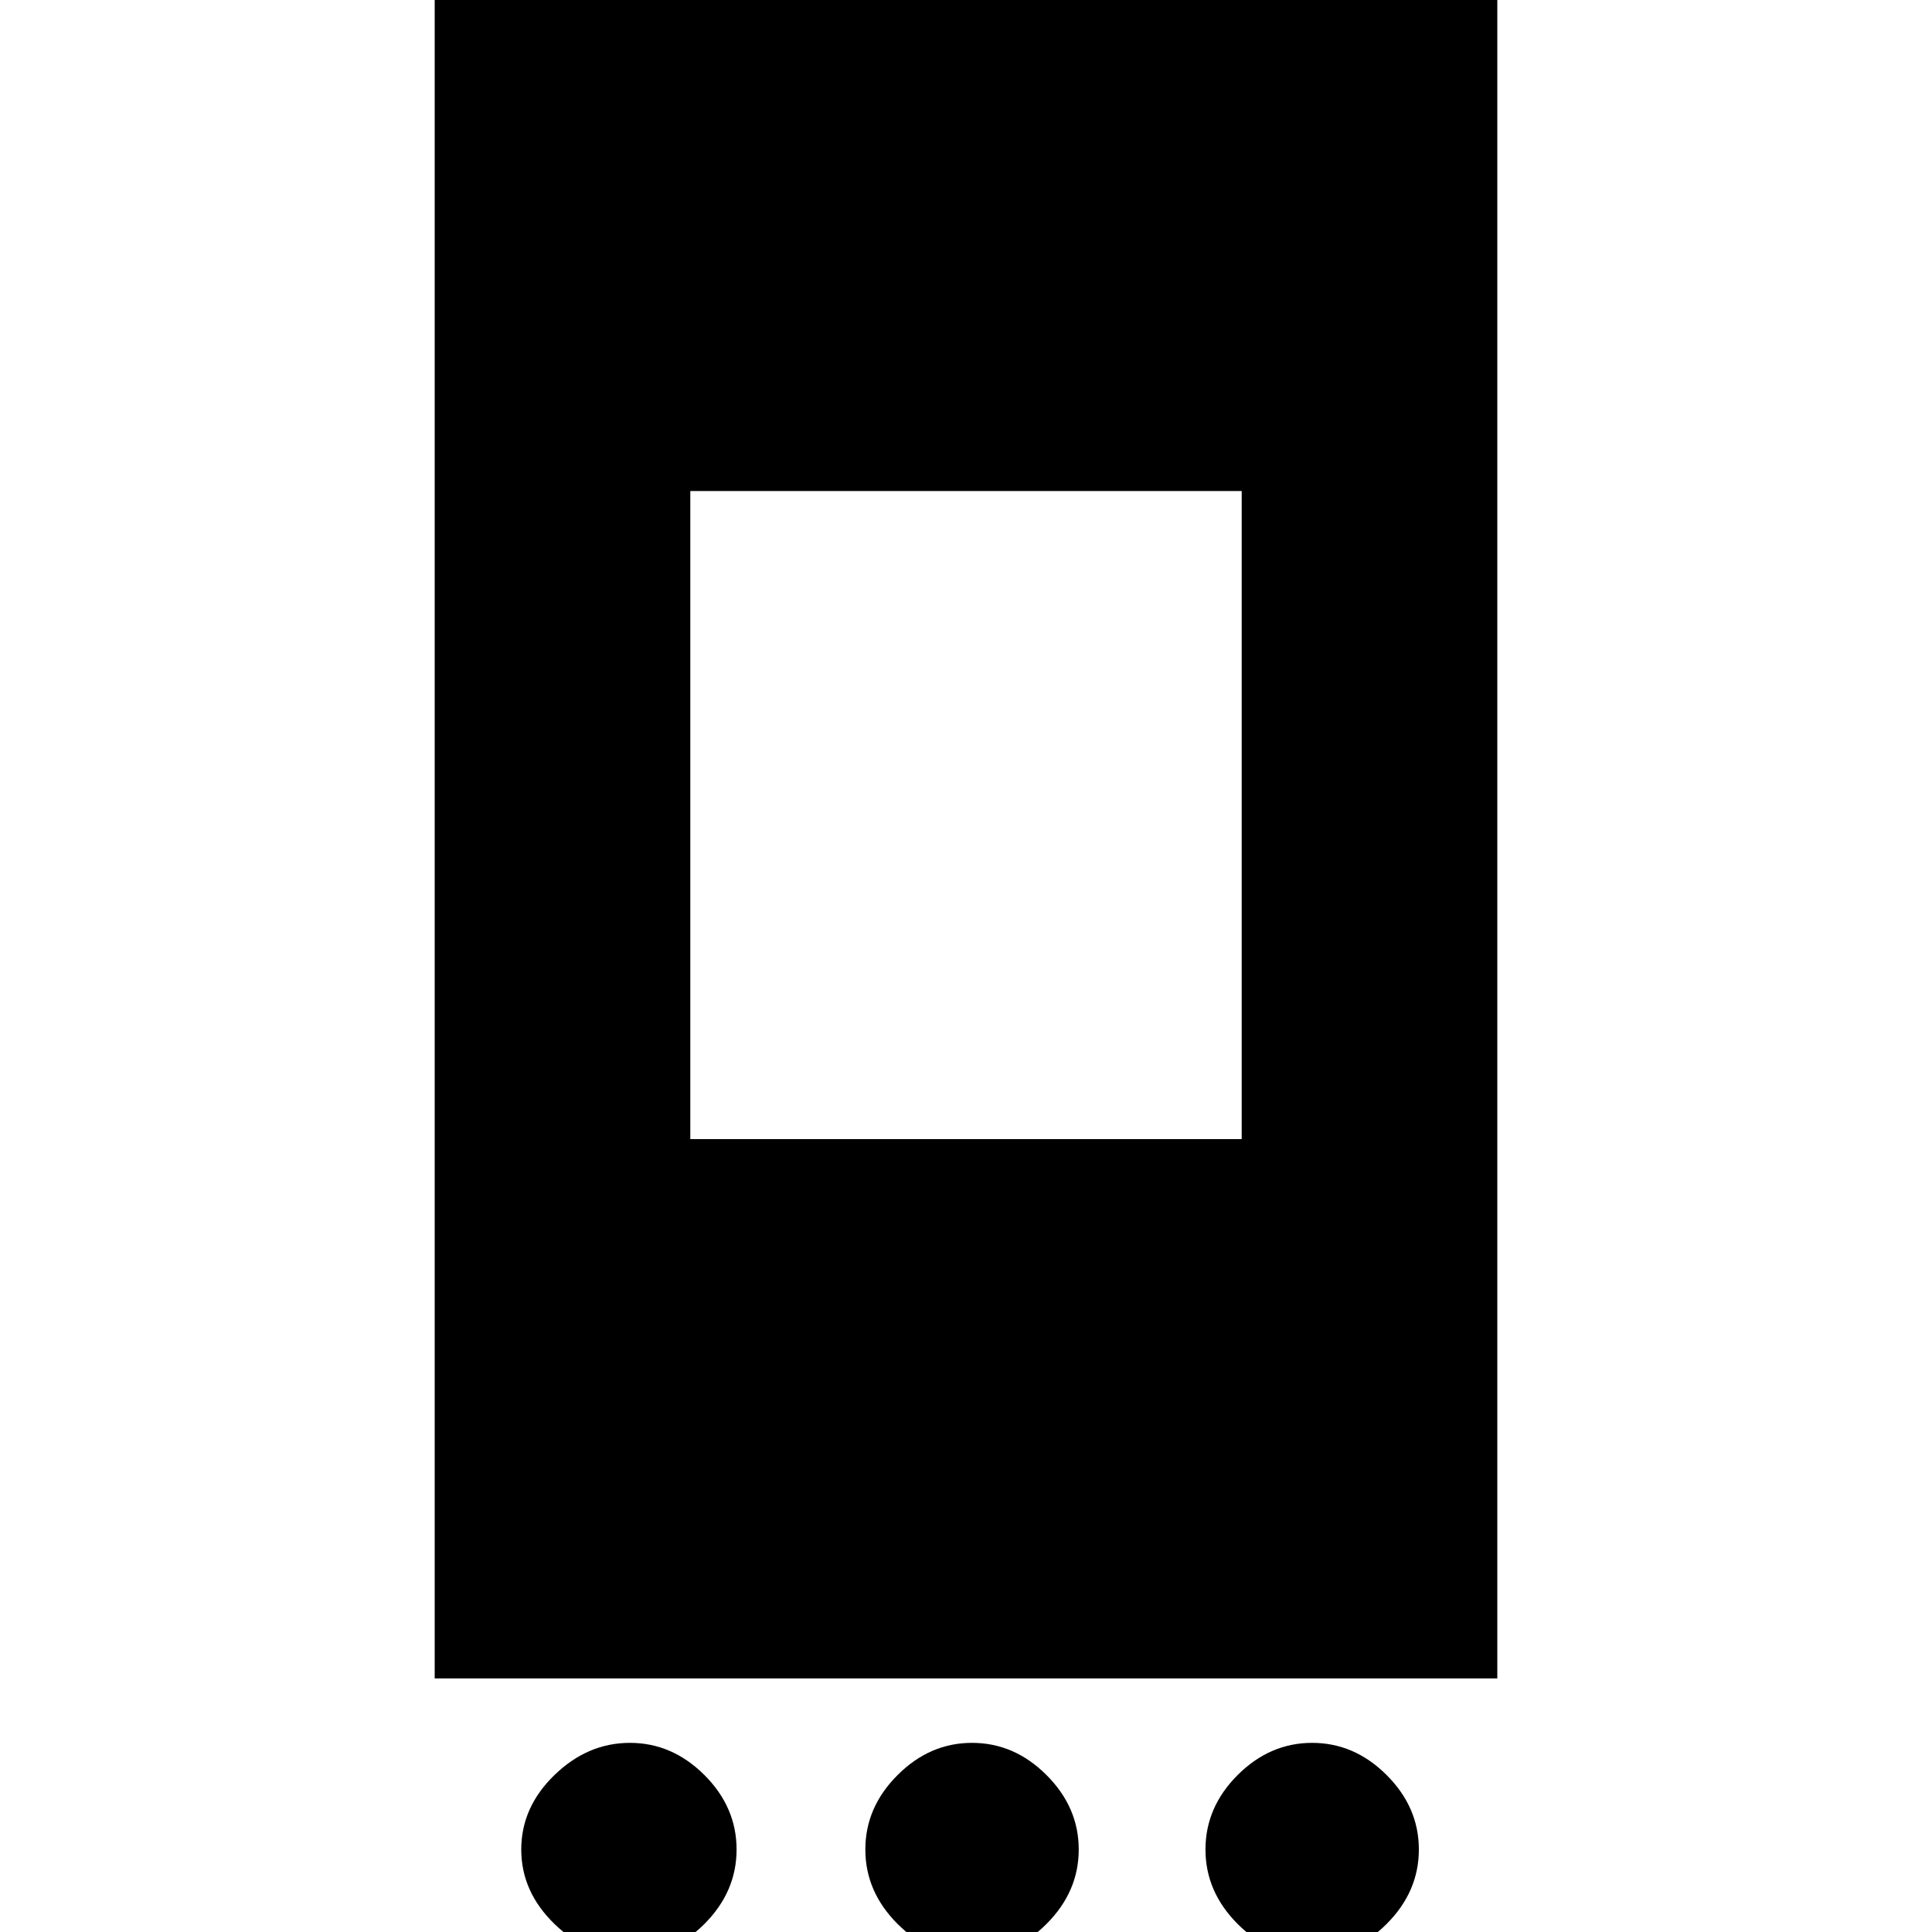 <svg xmlns="http://www.w3.org/2000/svg" height="20" width="20"><path d="M4.5 17.375V-.5h11v17.875Zm2.646-5.583h5.708V5.083H7.146Zm-.625 8.458q-.438 0-.781-.333-.344-.334-.344-.771 0-.438.344-.771.343-.333.781-.333.437 0 .771.333.333.333.333.771 0 .437-.333.771-.334.333-.771.333Zm3.541 0q-.437 0-.77-.333-.334-.334-.334-.771 0-.438.334-.771.333-.333.77-.333.438 0 .771.333.334.333.334.771 0 .437-.334.771-.333.333-.771.333Zm3.521 0q-.437 0-.771-.333-.333-.334-.333-.771 0-.438.333-.771.334-.333.771-.333.438 0 .771.333.334.333.334.771 0 .437-.334.771-.333.333-.771.333Z"/></svg>